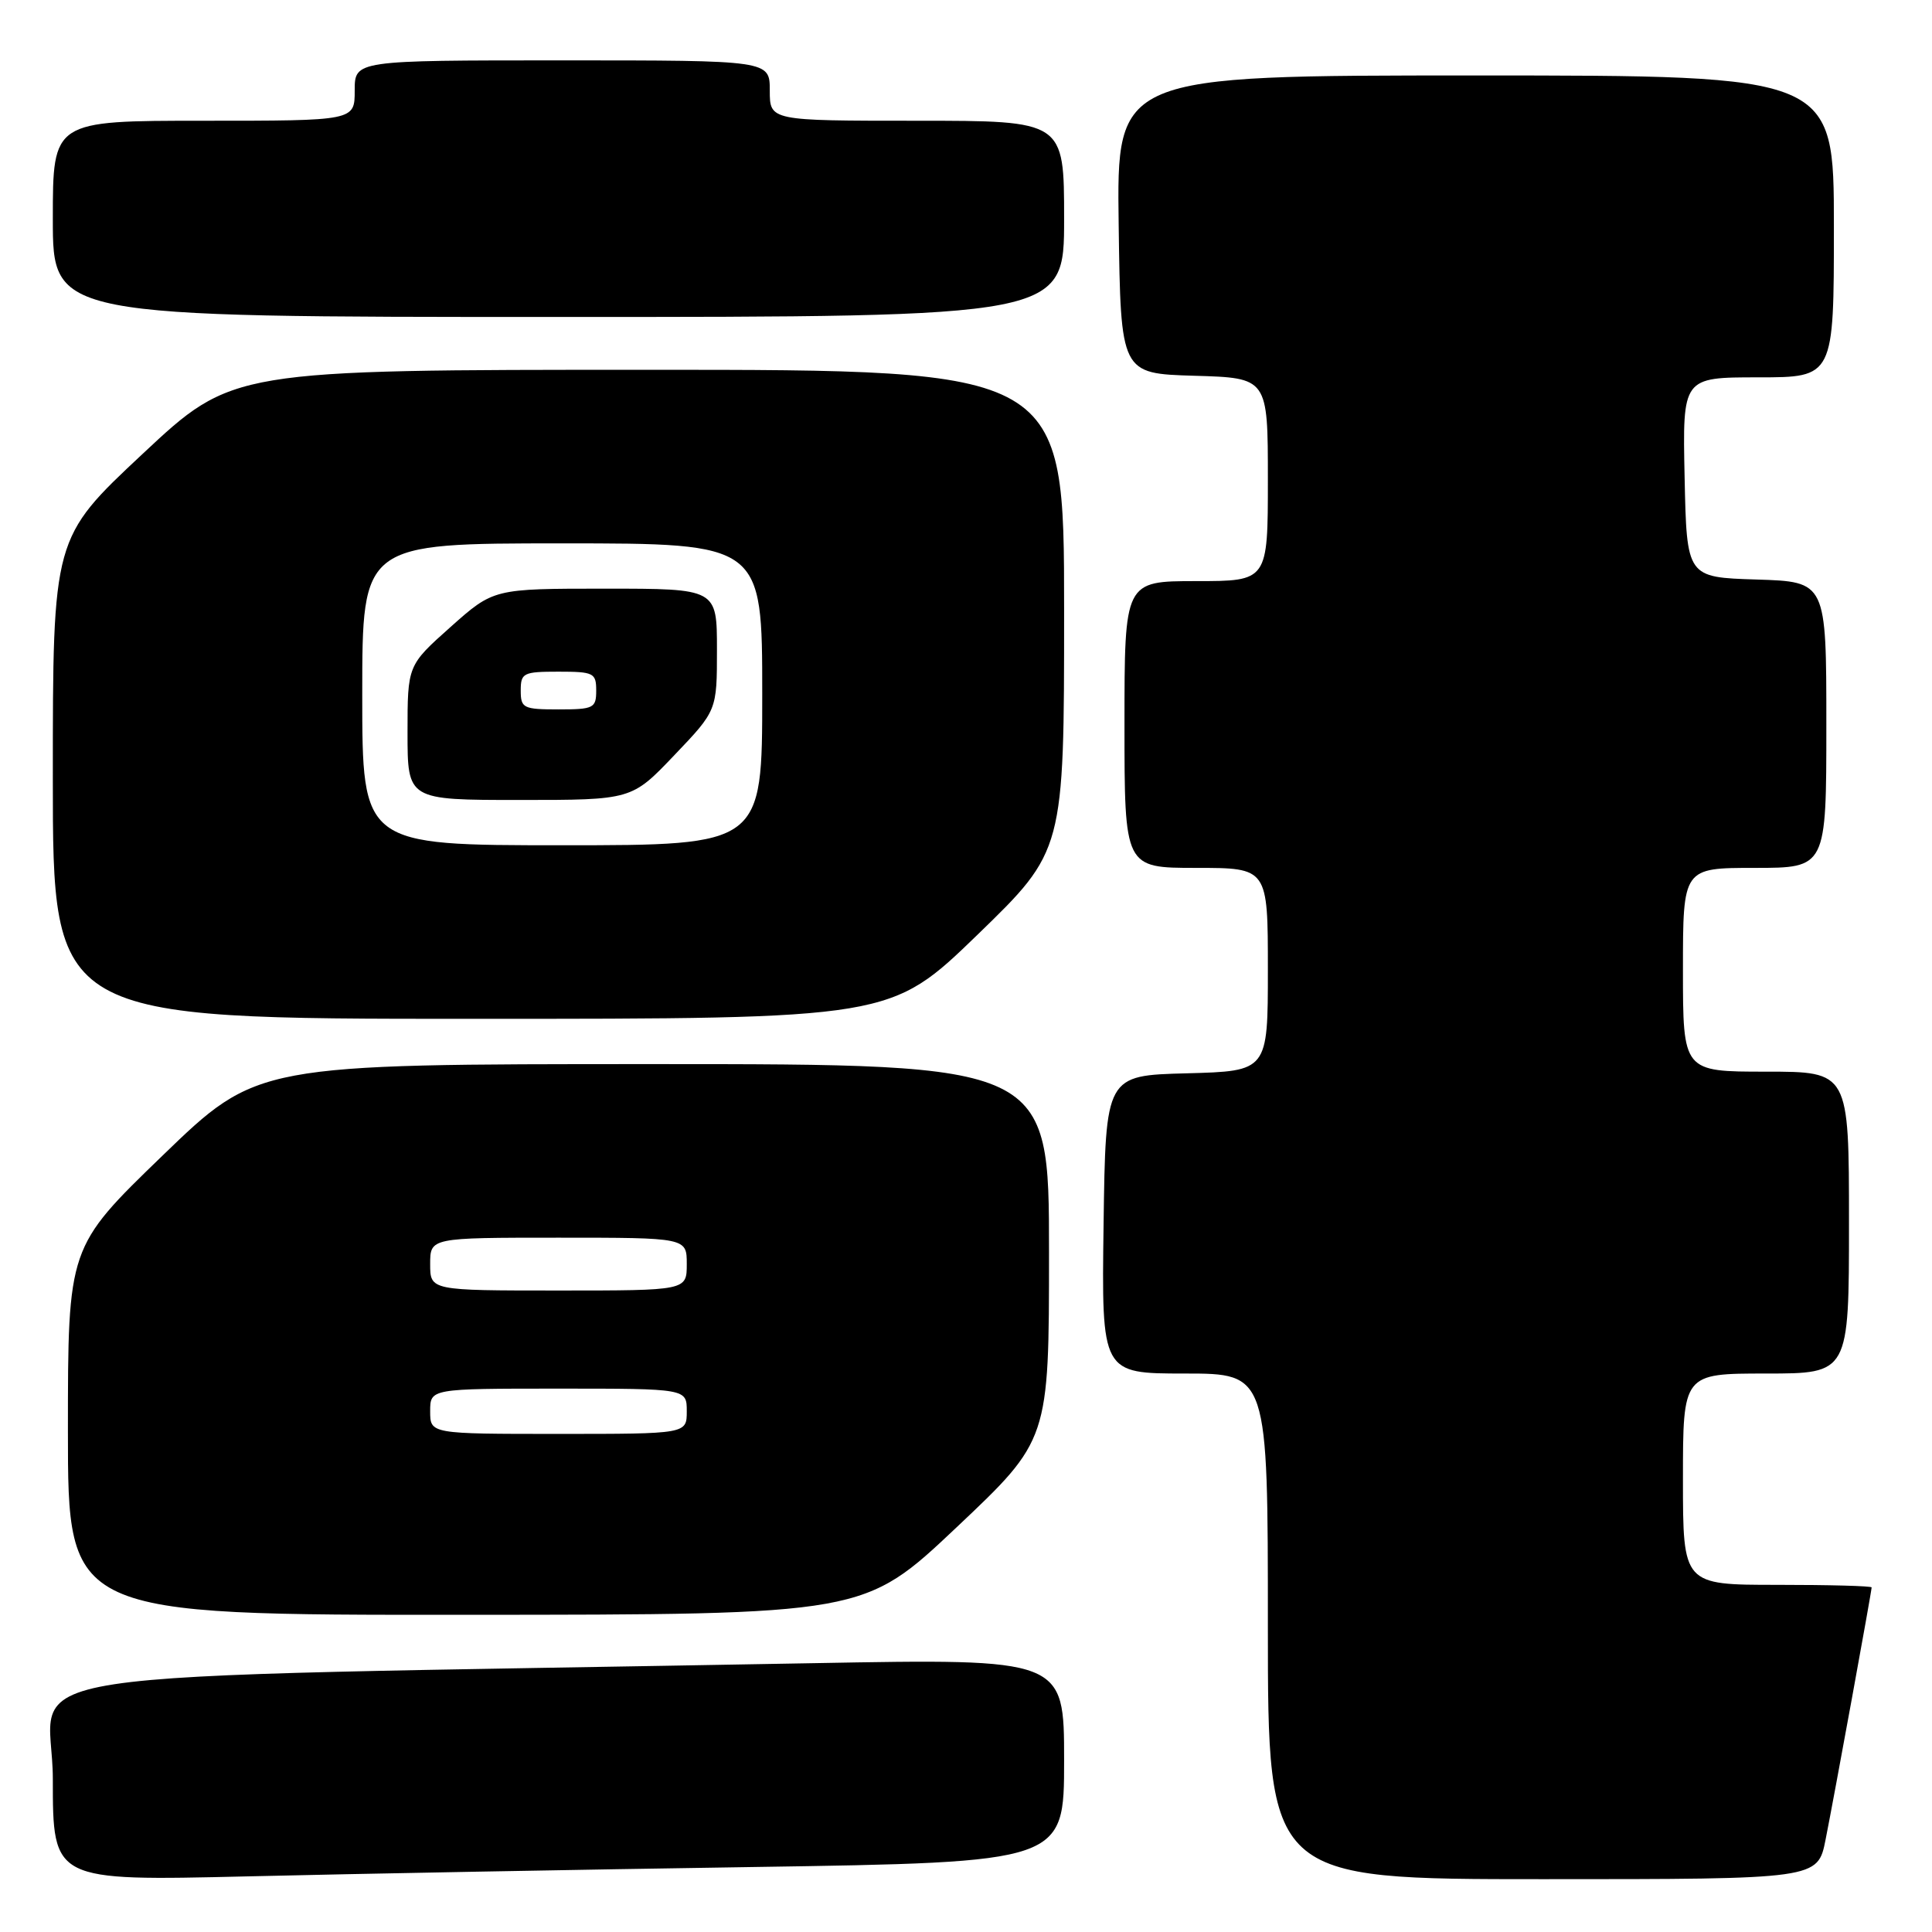 <?xml version="1.0" encoding="UTF-8" standalone="no"?>
<!DOCTYPE svg PUBLIC "-//W3C//DTD SVG 1.1//EN" "http://www.w3.org/Graphics/SVG/1.1/DTD/svg11.dtd" >
<svg xmlns="http://www.w3.org/2000/svg" xmlns:xlink="http://www.w3.org/1999/xlink" version="1.1" viewBox="0 0 256 256">
 <g >
 <path fill="currentColor"
d=" M 99.75 247.39 C 141.00 246.76 141.00 246.76 141.00 233.26 C 141.00 219.77 141.00 219.77 107.75 220.38 C -4.83 222.44 7.00 220.64 7.00 235.73 C 7.00 249.24 7.00 249.24 32.75 248.63 C 46.91 248.29 77.06 247.73 99.75 247.39 Z  M 241.90 243.75 C 243.06 237.92 248.00 210.87 248.00 210.34 C 248.00 210.15 242.38 210.00 235.50 210.00 C 223.00 210.00 223.00 210.00 223.00 196.00 C 223.00 182.00 223.00 182.00 234.00 182.00 C 245.00 182.00 245.00 182.00 245.00 162.00 C 245.00 142.00 245.00 142.00 234.00 142.00 C 223.00 142.00 223.00 142.00 223.00 128.50 C 223.00 115.00 223.00 115.00 232.50 115.00 C 242.00 115.00 242.00 115.00 242.00 96.04 C 242.00 77.08 242.00 77.08 232.75 76.79 C 223.50 76.50 223.50 76.50 223.22 63.25 C 222.94 50.00 222.94 50.00 232.97 50.00 C 243.00 50.00 243.00 50.00 243.00 30.00 C 243.00 10.00 243.00 10.00 195.48 10.00 C 147.96 10.00 147.96 10.00 148.23 29.75 C 148.50 49.50 148.50 49.50 158.25 49.79 C 168.00 50.07 168.00 50.07 168.00 63.54 C 168.00 77.00 168.00 77.00 158.50 77.00 C 149.00 77.00 149.00 77.00 149.00 96.00 C 149.00 115.00 149.00 115.00 158.50 115.00 C 168.00 115.00 168.00 115.00 168.00 128.47 C 168.00 141.93 168.00 141.93 157.25 142.22 C 146.50 142.50 146.50 142.50 146.23 162.25 C 145.96 182.00 145.96 182.00 156.98 182.00 C 168.00 182.00 168.00 182.00 168.00 215.50 C 168.00 249.00 168.00 249.00 204.43 249.00 C 240.86 249.00 240.86 249.00 241.90 243.75 Z  M 126.75 202.38 C 139.00 190.81 139.00 190.81 139.00 165.90 C 139.00 141.00 139.00 141.00 86.54 141.00 C 34.08 141.00 34.08 141.00 21.54 153.12 C 9.00 165.24 9.00 165.24 9.00 189.62 C 9.00 214.00 9.00 214.00 61.75 213.97 C 114.50 213.95 114.50 213.95 126.75 202.38 Z  M 129.51 123.87 C 141.00 112.73 141.00 112.73 141.00 80.87 C 141.00 49.00 141.00 49.00 85.90 49.00 C 30.80 49.00 30.80 49.00 18.90 60.14 C 7.00 71.27 7.00 71.27 7.00 103.14 C 7.00 135.00 7.00 135.00 62.51 135.00 C 118.01 135.00 118.01 135.00 129.51 123.87 Z  M 141.00 29.00 C 141.00 16.00 141.00 16.00 121.50 16.00 C 102.00 16.00 102.00 16.00 102.00 12.00 C 102.00 8.00 102.00 8.00 74.50 8.00 C 47.00 8.00 47.00 8.00 47.00 12.00 C 47.00 16.00 47.00 16.00 27.00 16.00 C 7.00 16.00 7.00 16.00 7.00 29.00 C 7.00 42.00 7.00 42.00 74.00 42.00 C 141.00 42.00 141.00 42.00 141.00 29.00 Z  M 57.00 187.00 C 57.00 184.00 57.00 184.00 74.00 184.00 C 91.00 184.00 91.00 184.00 91.00 187.00 C 91.00 190.00 91.00 190.00 74.00 190.00 C 57.00 190.00 57.00 190.00 57.00 187.00 Z  M 57.00 167.50 C 57.00 164.00 57.00 164.00 74.00 164.00 C 91.00 164.00 91.00 164.00 91.00 167.50 C 91.00 171.00 91.00 171.00 74.00 171.00 C 57.00 171.00 57.00 171.00 57.00 167.50 Z  M 48.00 92.00 C 48.00 72.00 48.00 72.00 74.50 72.00 C 101.00 72.00 101.00 72.00 101.00 92.00 C 101.00 112.00 101.00 112.00 74.50 112.00 C 48.00 112.00 48.00 112.00 48.00 92.00 Z  M 89.35 100.07 C 95.00 94.15 95.00 94.15 95.00 86.07 C 95.00 78.00 95.00 78.00 80.20 78.00 C 65.40 78.00 65.40 78.00 59.70 83.08 C 54.00 88.16 54.00 88.16 54.00 97.08 C 54.00 106.00 54.00 106.00 68.85 106.00 C 83.70 106.00 83.70 106.00 89.35 100.07 Z  M 69.00 91.50 C 69.00 89.17 69.33 89.00 74.00 89.00 C 78.67 89.00 79.00 89.17 79.00 91.50 C 79.00 93.83 78.67 94.00 74.00 94.00 C 69.33 94.00 69.00 93.83 69.00 91.50 Z "/>
</g>
</svg>